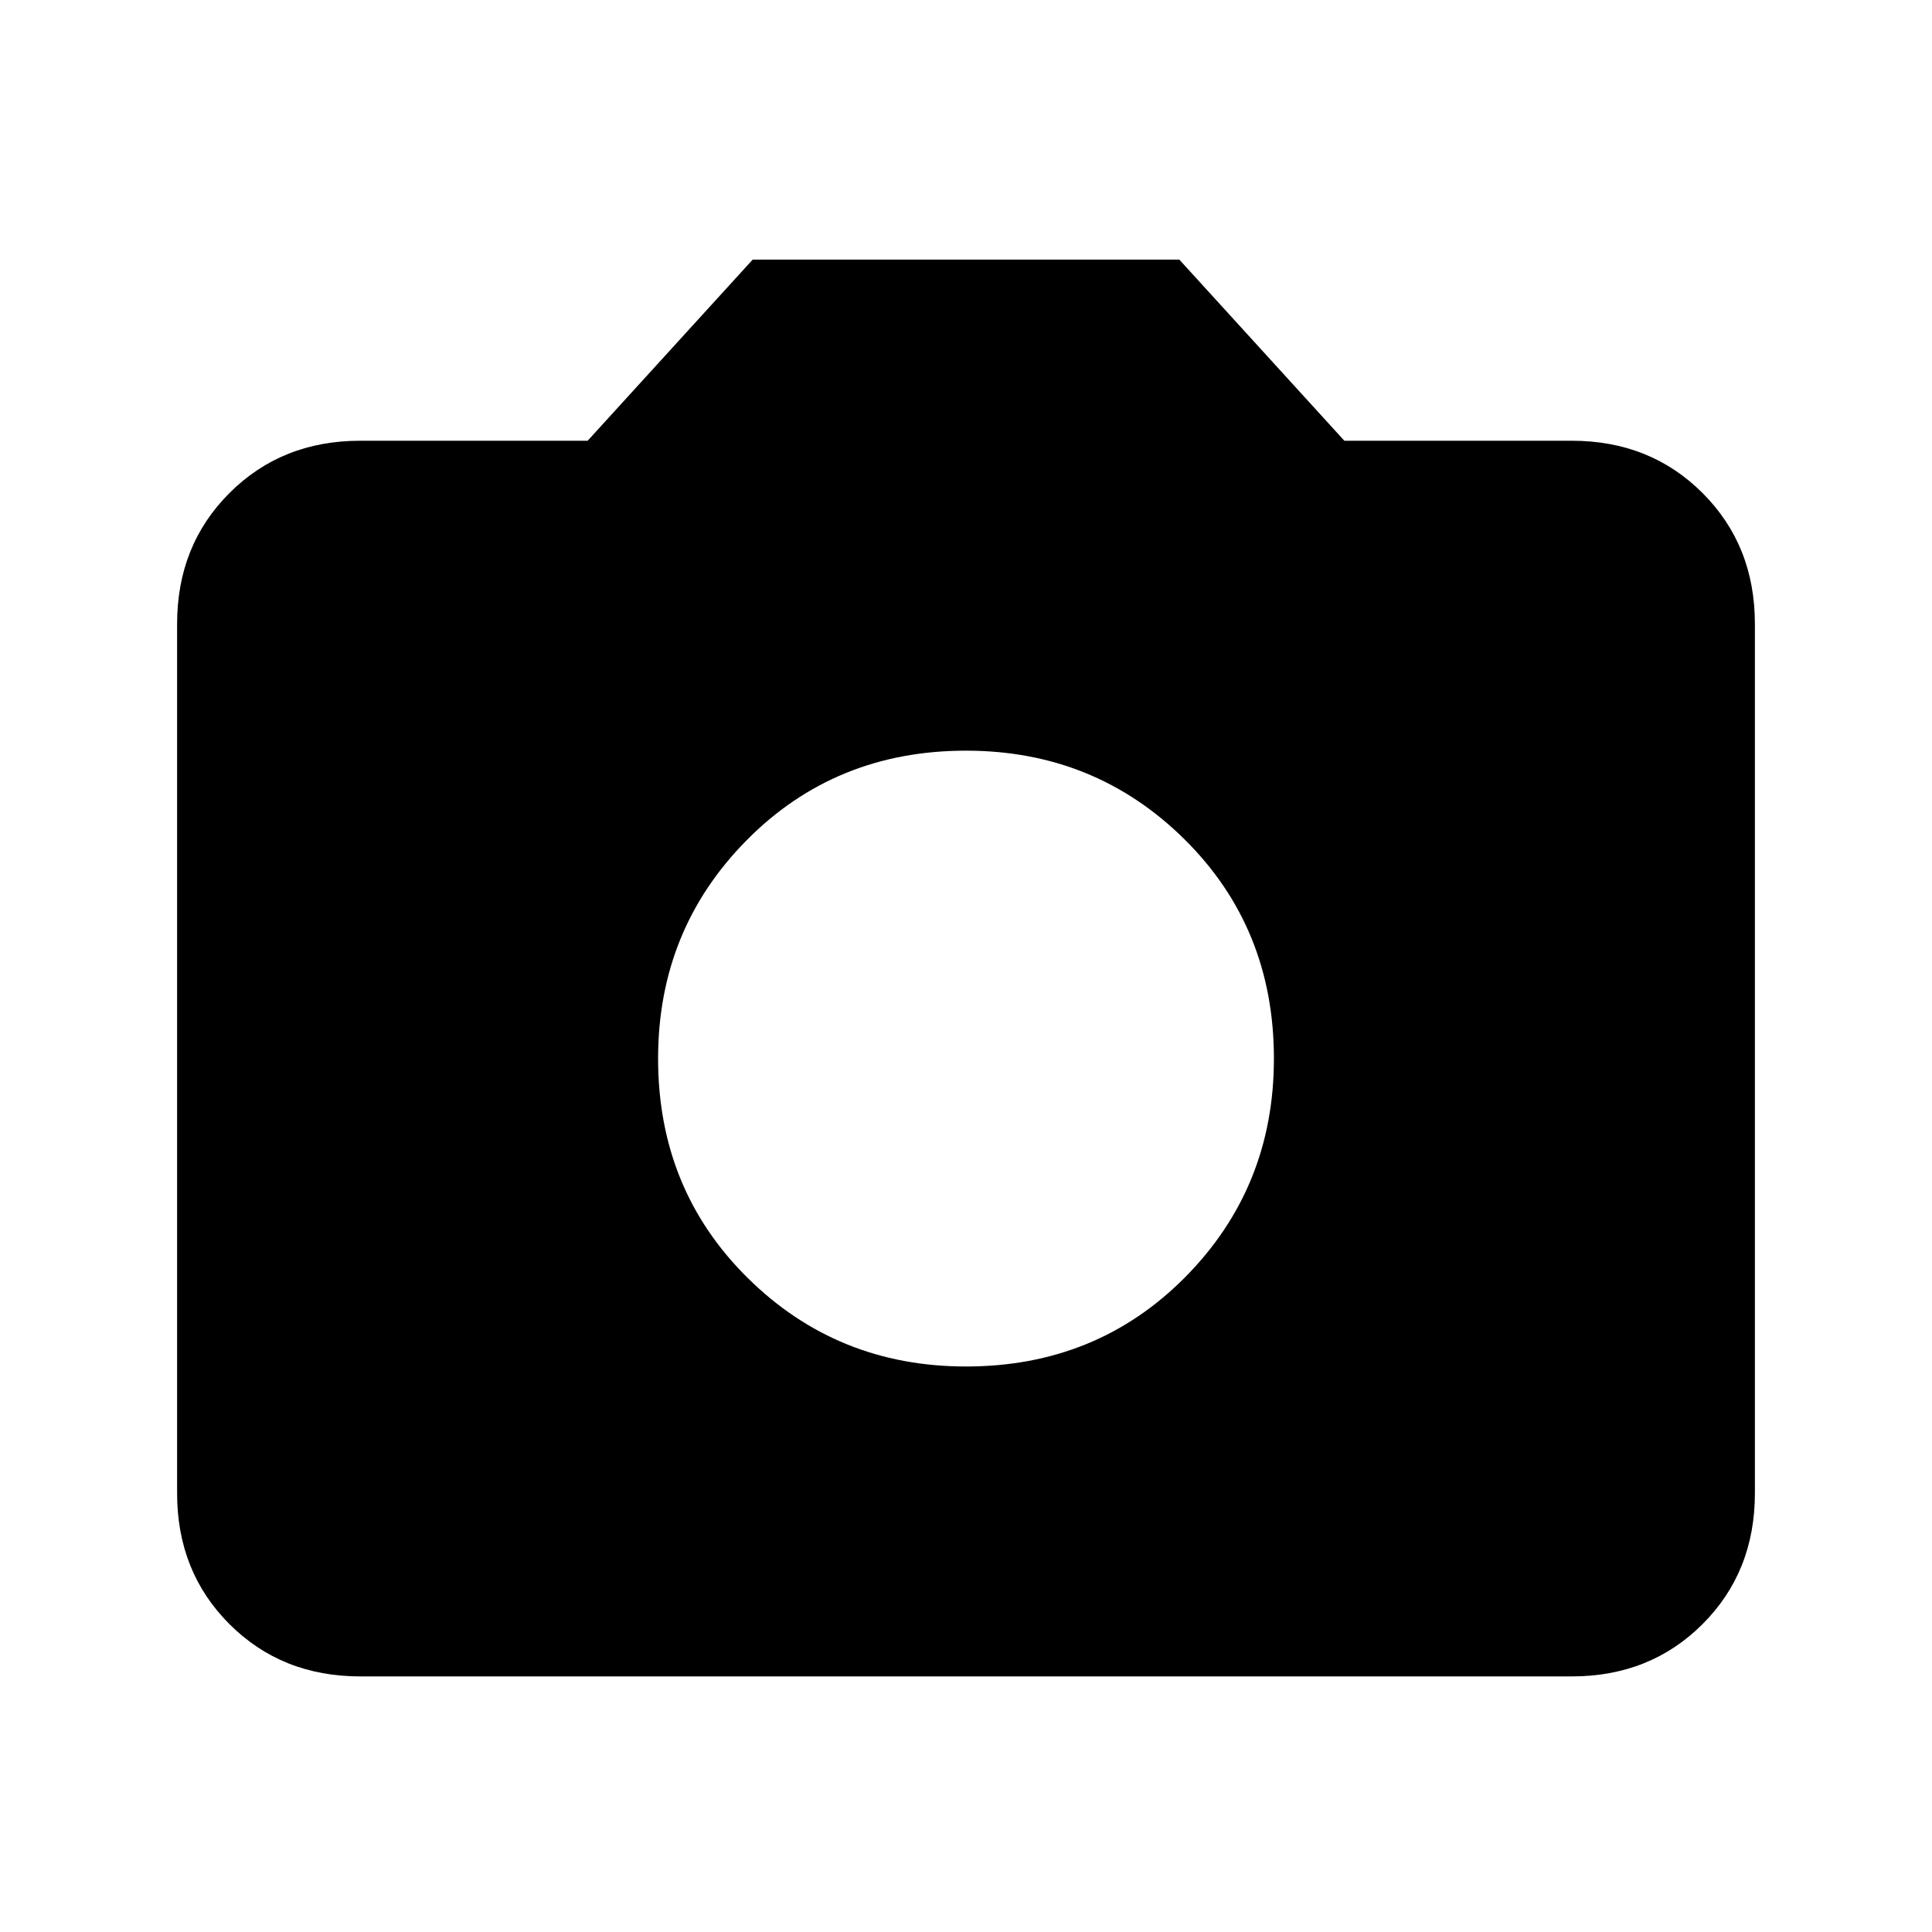 <svg xmlns="http://www.w3.org/2000/svg" height="24" width="24"><path d="M12 16.975Q13.625 16.975 14.725 15.863Q15.825 14.75 15.825 13.15Q15.825 11.525 14.713 10.425Q13.6 9.325 12 9.325Q10.375 9.325 9.275 10.438Q8.175 11.55 8.175 13.15Q8.175 14.775 9.288 15.875Q10.4 16.975 12 16.975ZM4.475 20.825Q3.5 20.825 2.85 20.175Q2.2 19.525 2.2 18.55V7.75Q2.2 6.775 2.85 6.125Q3.5 5.475 4.475 5.475H7.3L9.35 3.225H14.65L16.7 5.475H19.525Q20.5 5.475 21.15 6.125Q21.8 6.775 21.8 7.75V18.55Q21.8 19.525 21.15 20.175Q20.5 20.825 19.525 20.825Z"/></svg>